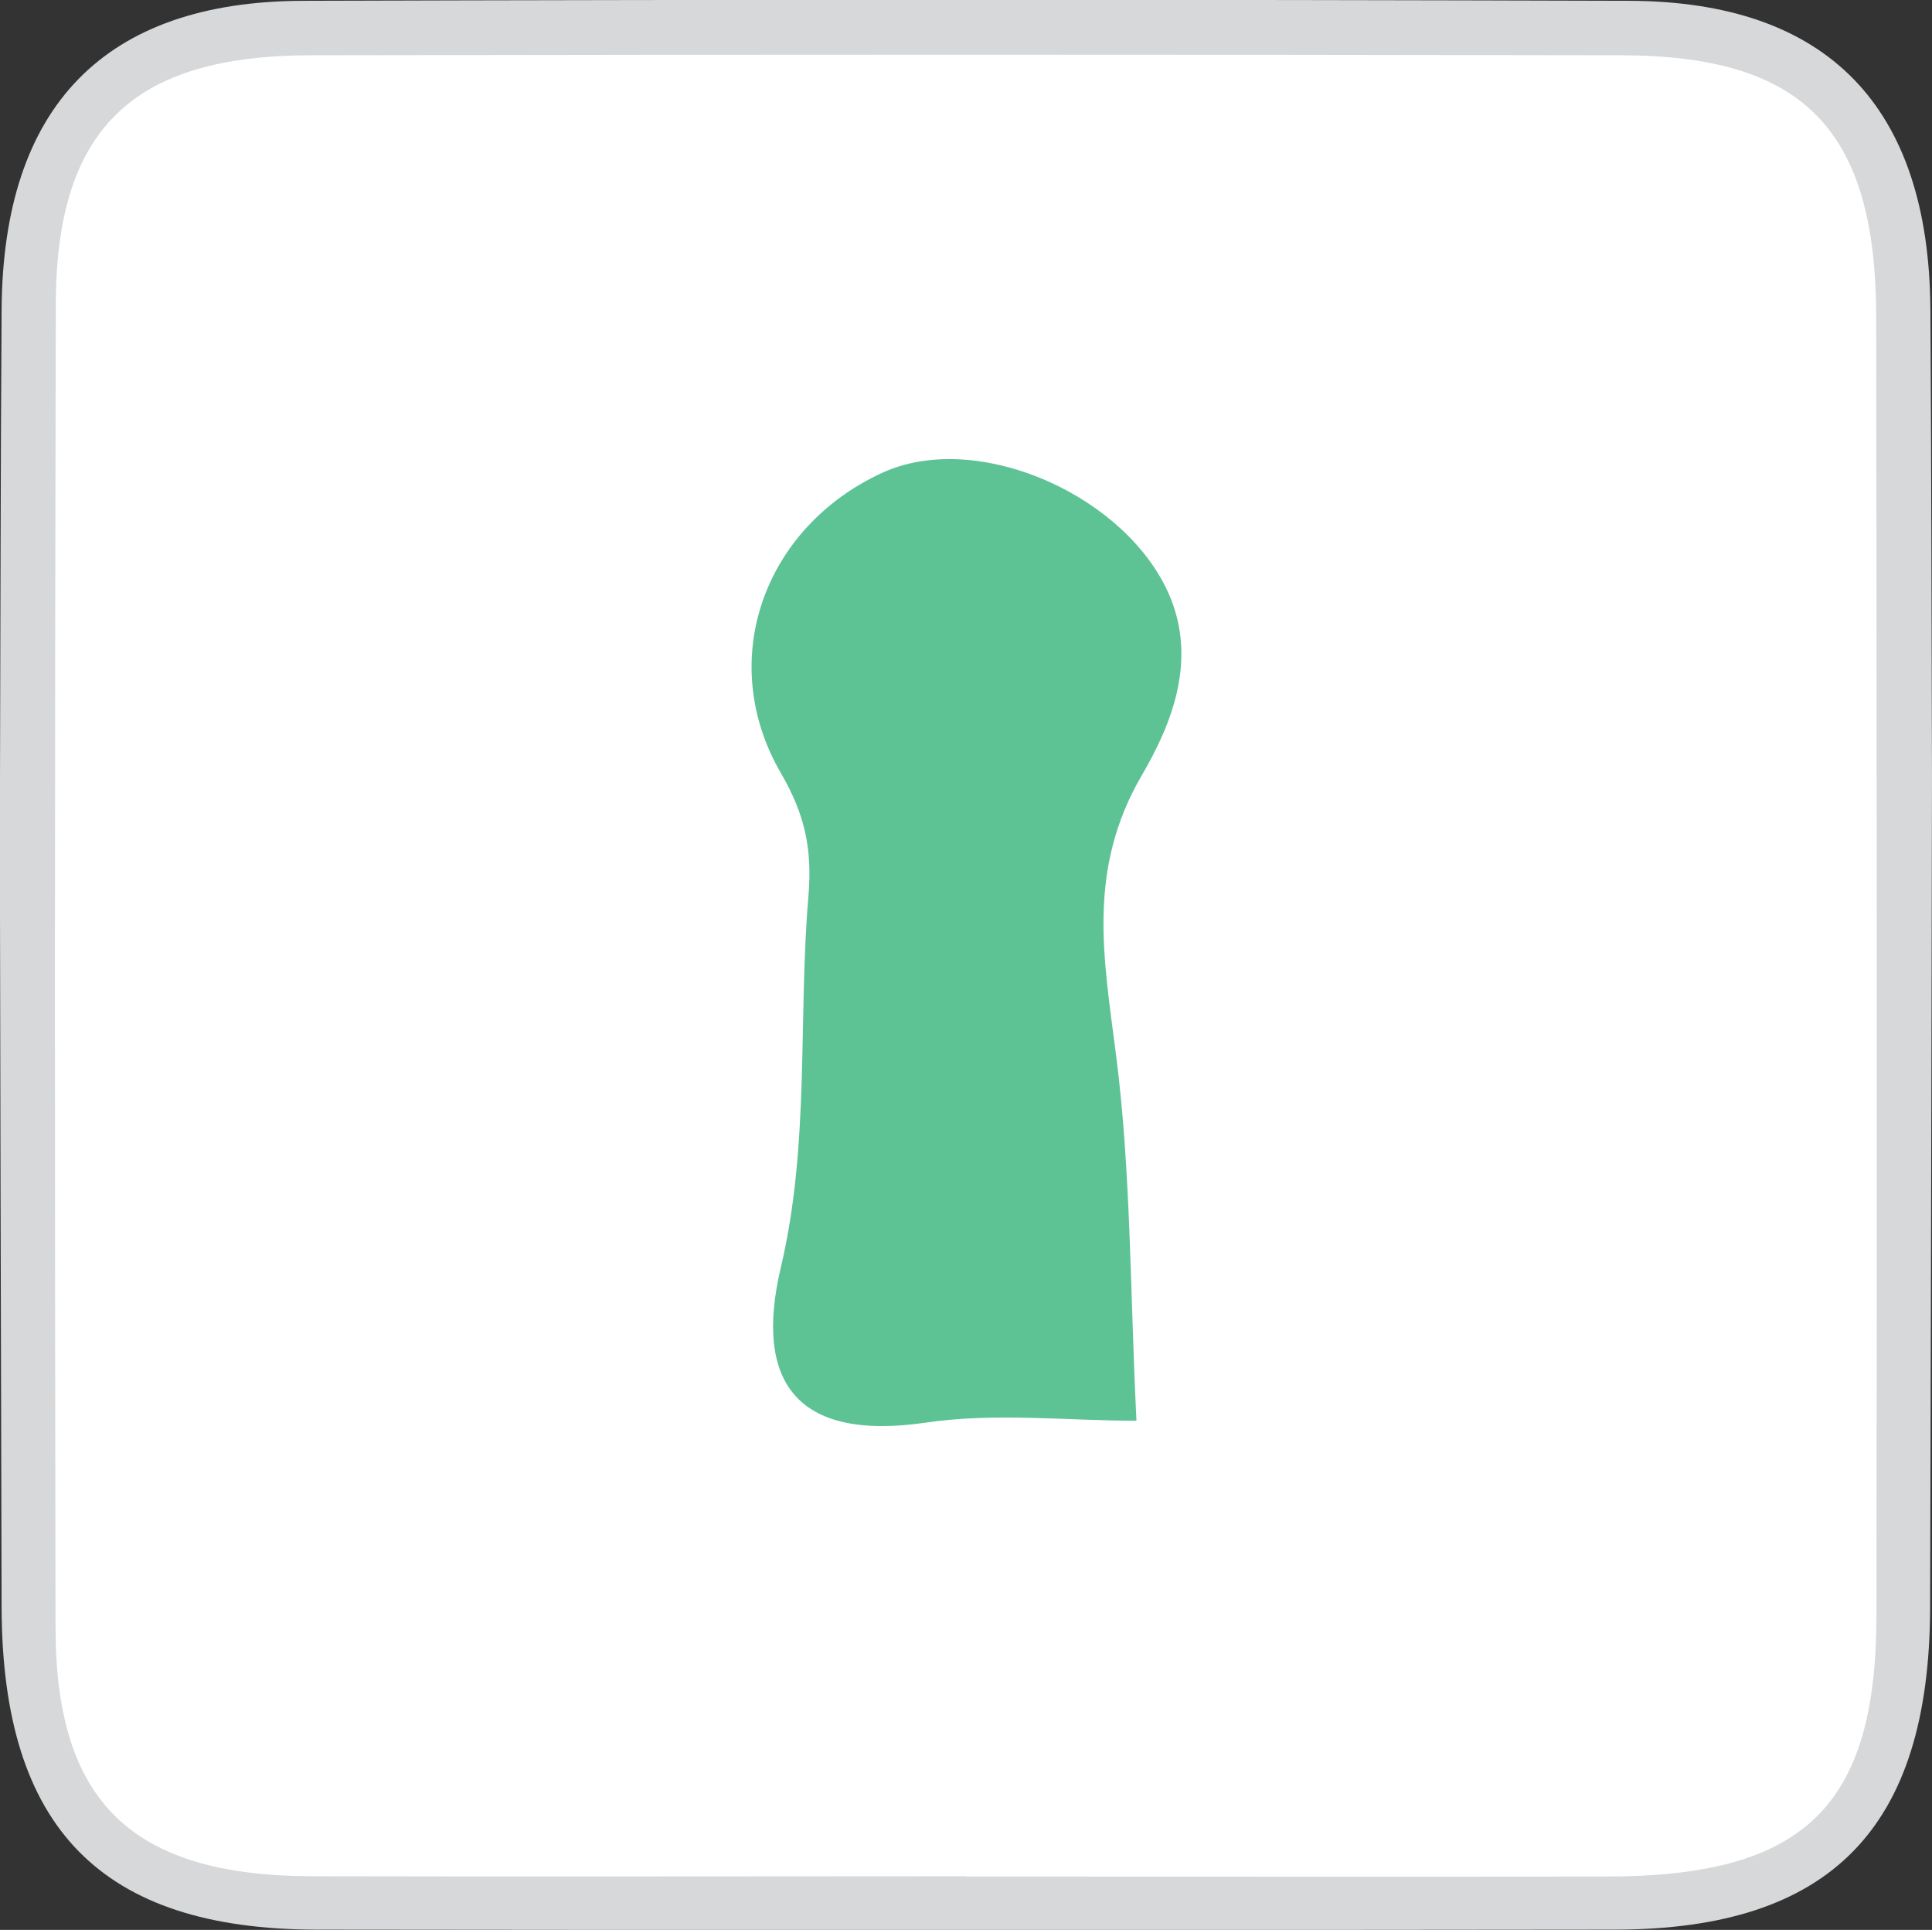 <?xml version="1.0" encoding="UTF-8"?>
<svg id="Calque_2" data-name="Calque 2" xmlns="http://www.w3.org/2000/svg" viewBox="0 0 72.03 71.94">
  <rect x="0" y="0" width="72.03" height="71.94" fill="#333333" stroke="none"/>
  <defs>
    <style>
      .cls-1 {
        fill: #fff;
      }

      .cls-2 {
        fill: #d6d8d9;
      }

      .cls-3 {
        fill: #5dc395;
      }
    </style>
  </defs>
  <g id="Calque_1-2" data-name="Calque 1">
    <path class="cls-2" d="m0,29c.02-5.82.02-11.65.06-17.47C.11,3.97,3.89.05,11.3.03c16.48-.05,32.95-.05,49.43,0,7.41.02,11.19,3.94,11.24,11.5.04,5.82.04,11.65.06,17.48-.02,10.31-.04,20.62-.07,30.94-.03,8.19-3.7,11.97-11.75,11.98-16.13.02-32.27.02-48.4,0-8.04-.01-11.72-3.79-11.75-11.98-.03-10.31-.05-20.62-.07-30.94Z"/>
    <path class="cls-1" d="m36.02,69.94c-8.14,0-16.29.02-24.43,0-6.66-.03-9.51-2.75-9.52-9.25-.03-16.45-.03-32.91.01-49.36.02-6.51,2.84-9.26,9.5-9.27,16.29-.03,32.58-.03,48.86,0,6.82.01,9.5,2.78,9.51,9.76.02,16.12.03,32.24.01,48.37,0,7.15-2.69,9.75-10.02,9.76-7.98.02-15.96,0-23.93,0Z"/>
    <path class="cls-3" d="m42.35,52.96c-2.57,0-5.25-.31-7.83.07-4.85.71-6.41-1.54-5.41-5.78,1.09-4.61.64-9.24,1.03-13.85.15-1.77-.14-3.05-1.02-4.57-2.44-4.19-.66-9.16,3.76-11.2,3.41-1.58,8.74.65,10.55,4.2,1.34,2.63.23,5.2-.86,7.07-2.06,3.53-1.42,6.82-.96,10.43.56,4.37.52,8.82.76,13.62Z"/>
  </g>
</svg>
